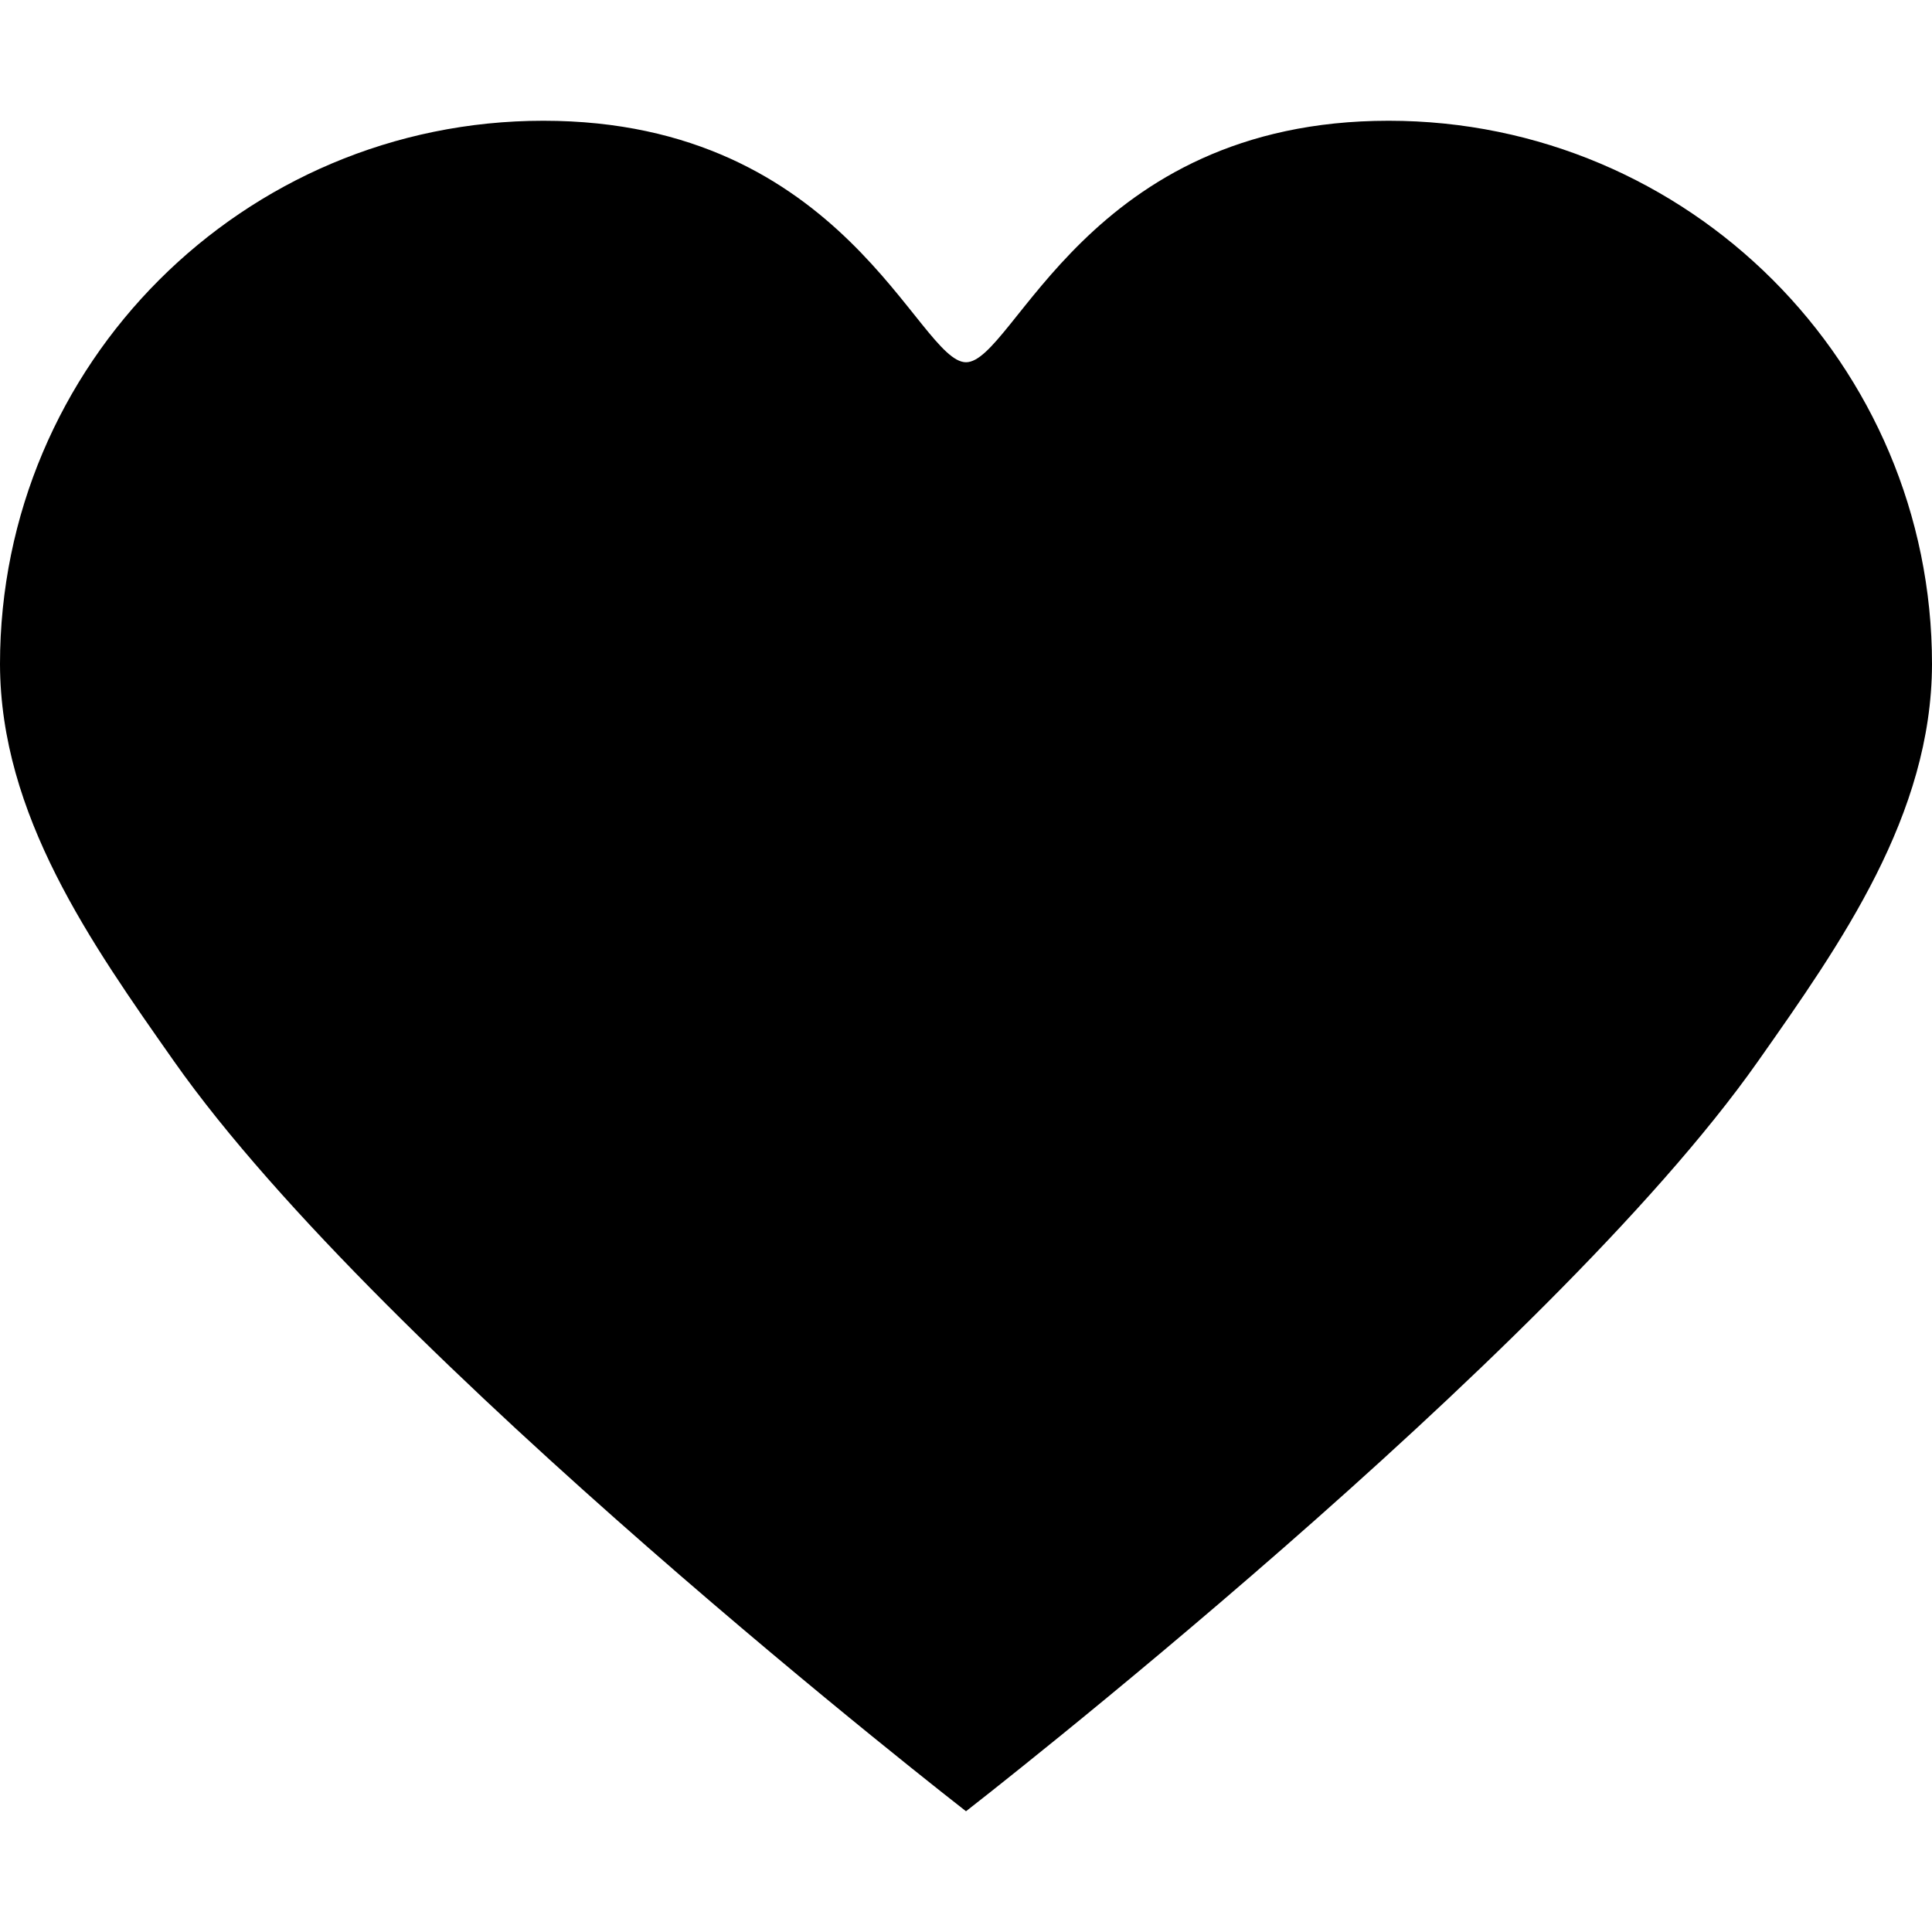 <?xml version="1.0" encoding="UTF-8"?>
<!--
SPDX-FileCopyrightText: Night Theme Switcher Contributors
SPDX-License-Identifier: CC-BY-SA-4.0
-->
<svg width="16" height="16" version="1.1" viewBox="0 0 16 16" xmlns="http://www.w3.org/2000/svg">
 <path d="m4.5 1c-2.485 0-4.5 2.015-4.5 4.5 0.003 1.249 0.753 2.31 1.441 3.289 1.732 2.463 6.559 6.211 6.559 6.211s4.827-3.748 6.559-6.211c0.689-0.979 1.438-2.04 1.441-3.289 0-2.485-2.015-4.5-4.5-4.5-2.5 0-3.101 2.001-3.5 2s-1-2-3.5-2z"/>
</svg>
